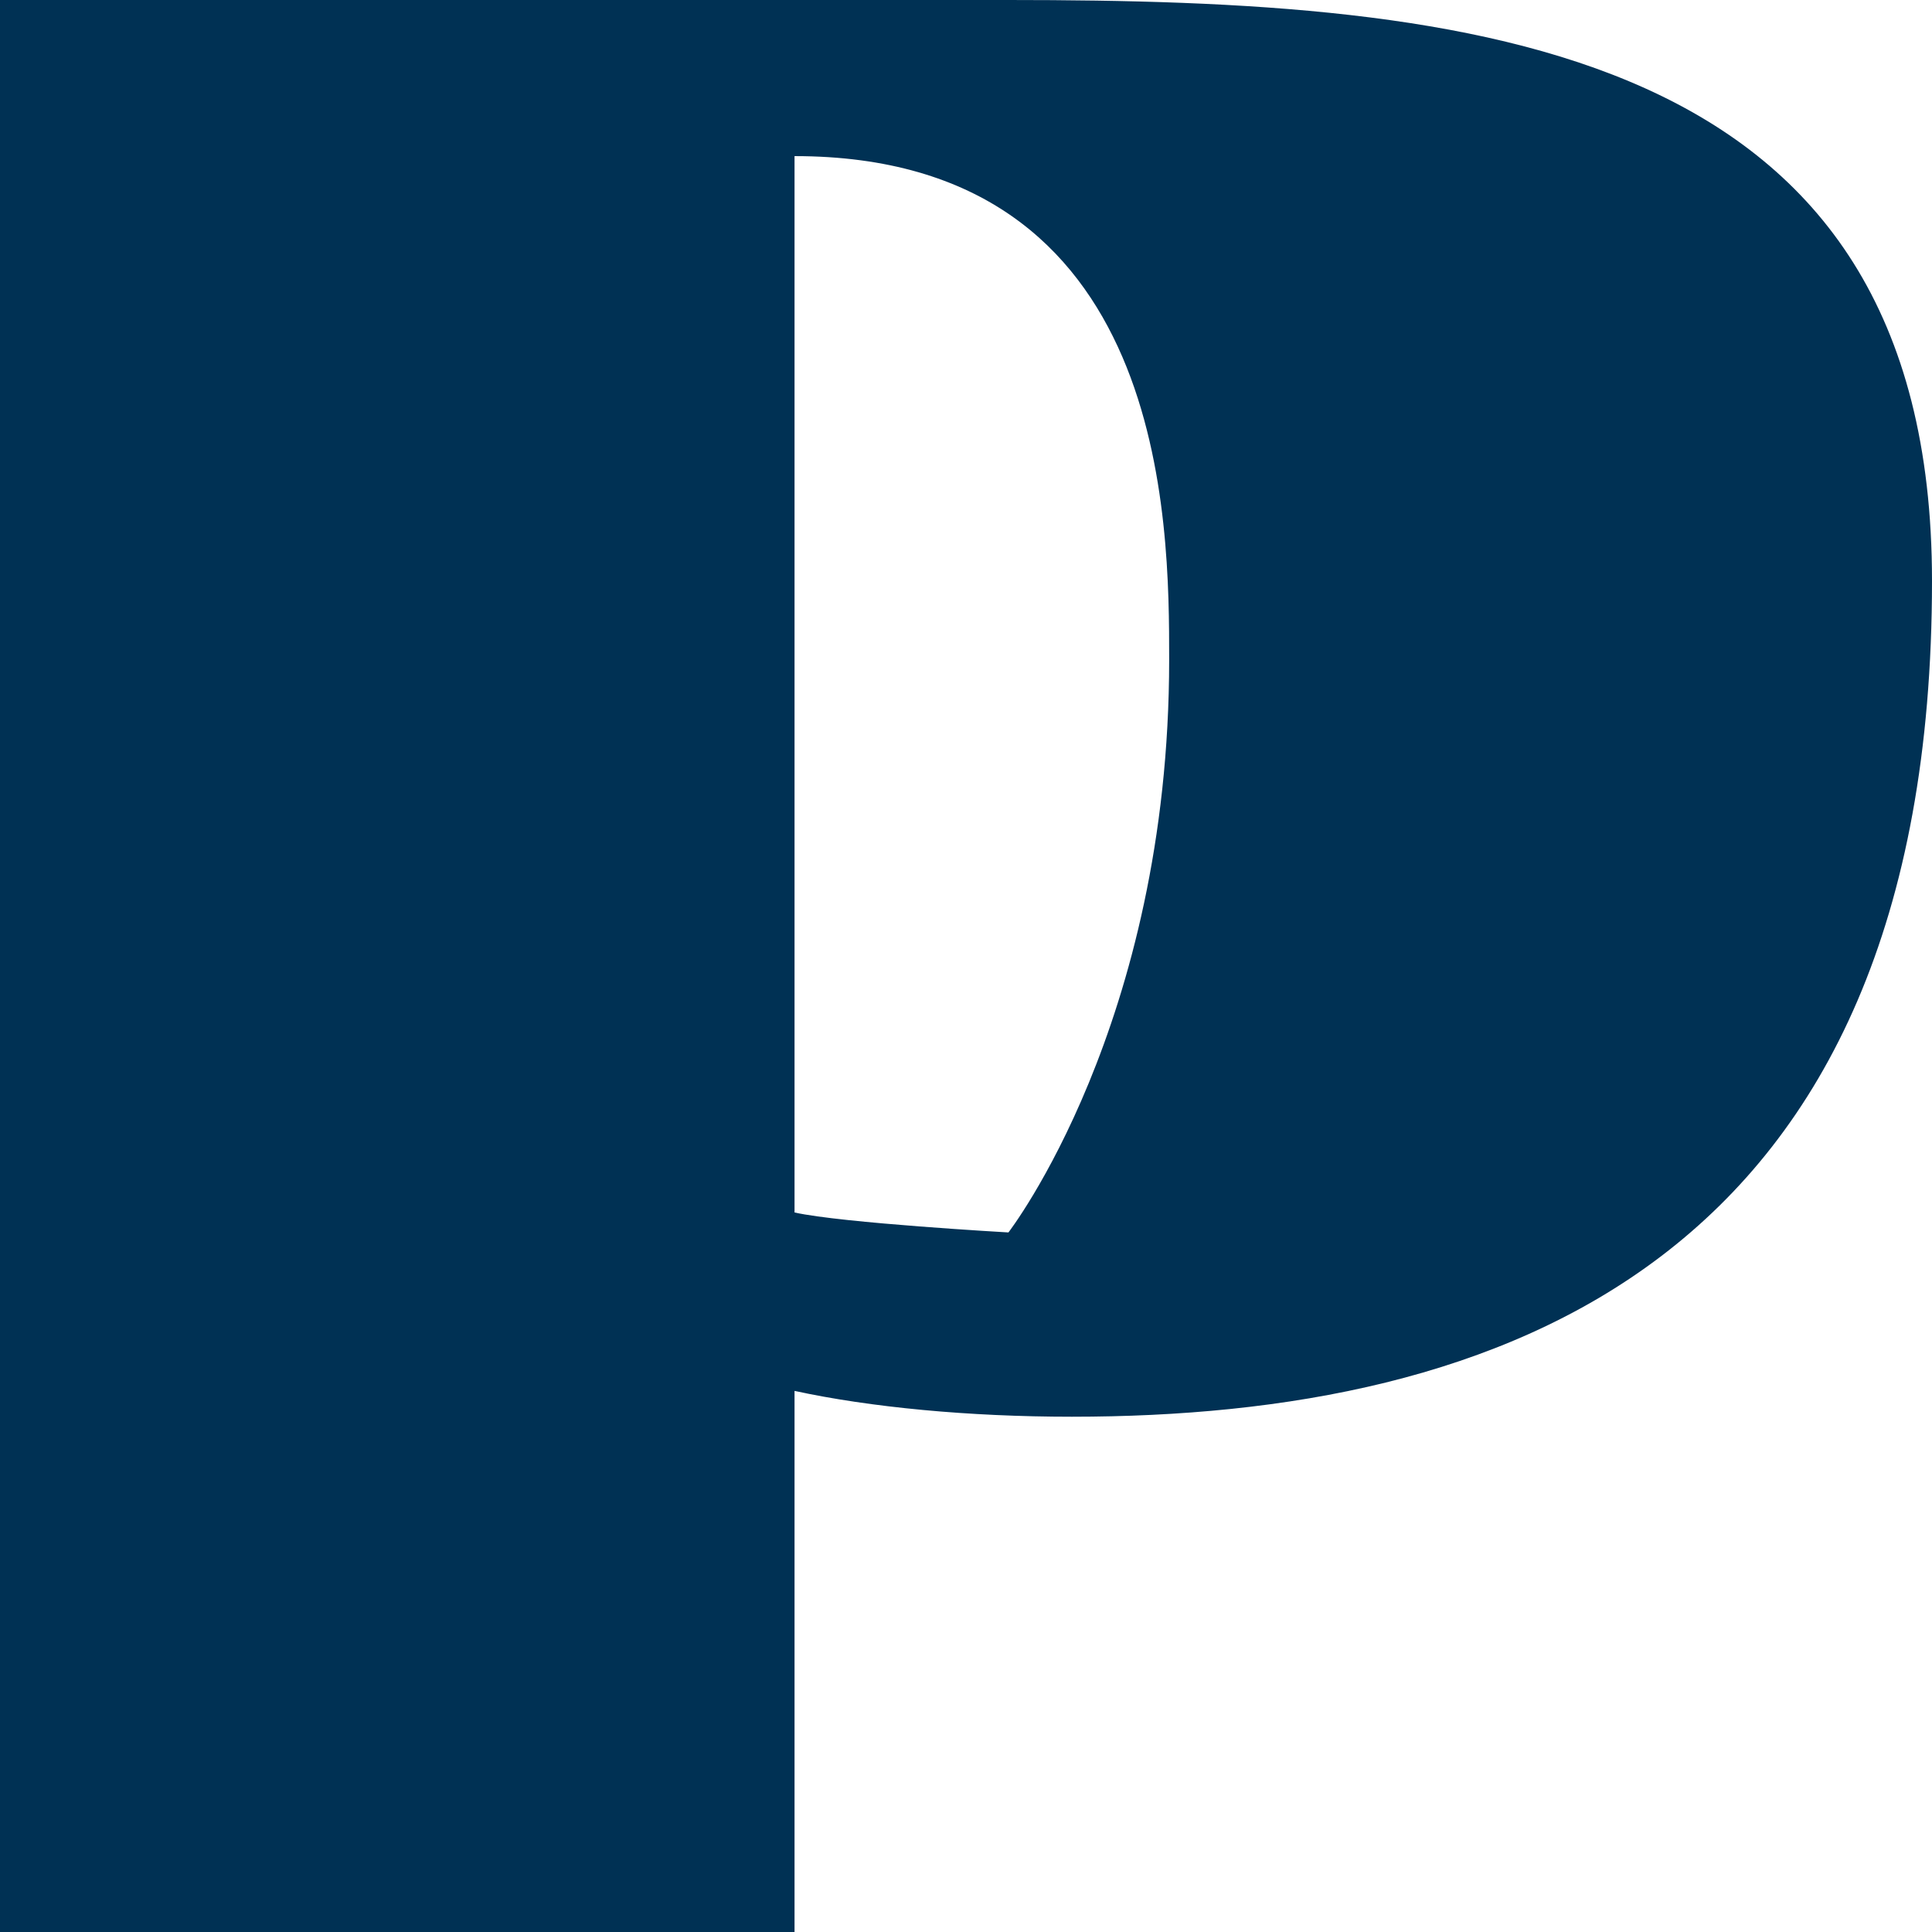 <svg width="152" height="152" viewBox="0 0 152 152" fill="none" xmlns="http://www.w3.org/2000/svg">
<path d="M79.339 0C116.115 0 152 3.324 152 45.711C152 99.64 117.807 111.461 84.326 111.461C76.223 111.461 68.476 110.722 62.51 109.429V152H0V0H79.339ZM62.51 95.392C66.25 96.224 79.339 96.962 79.339 96.962C79.339 96.962 91.984 80.617 91.984 51.898C91.984 41.186 91.984 12.282 62.51 12.282V95.392Z" fill="#003154"/>
</svg>
